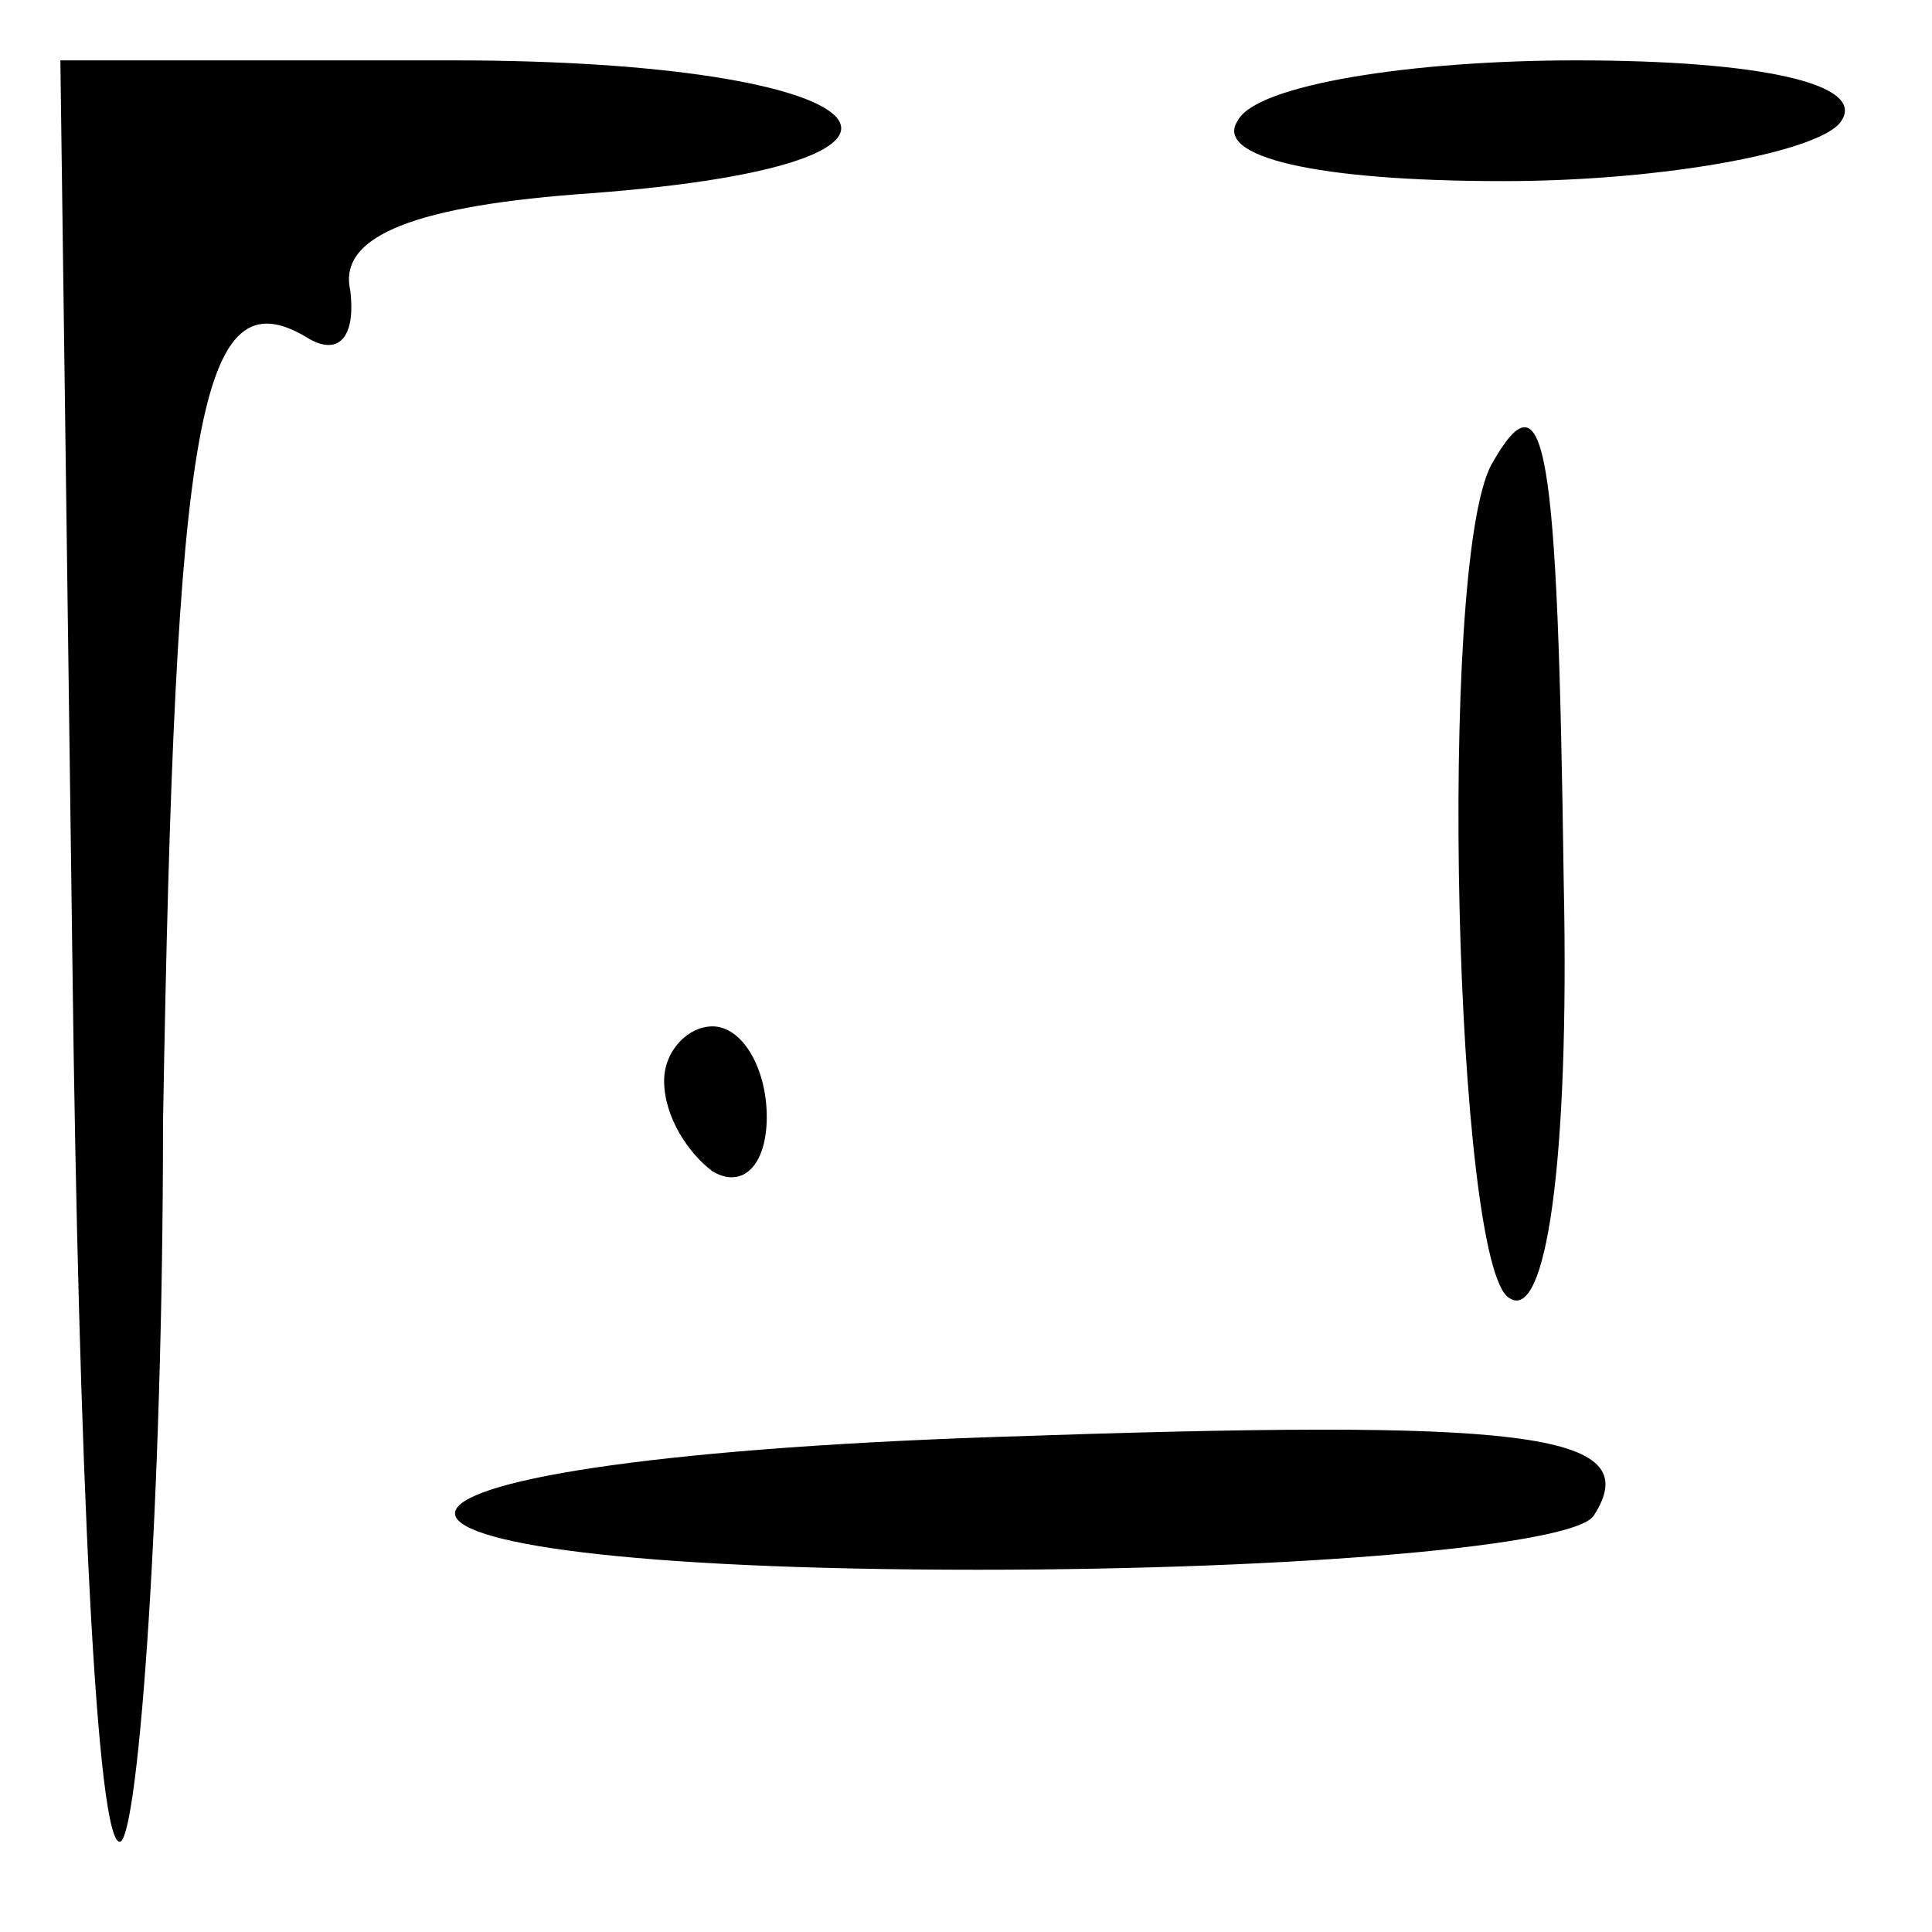 <?xml version="1.0" standalone="no"?>
<!DOCTYPE svg PUBLIC "-//W3C//DTD SVG 20010904//EN"
 "http://www.w3.org/TR/2001/REC-SVG-20010904/DTD/svg10.dtd">
<svg version="1.0" xmlns="http://www.w3.org/2000/svg"
 width="32pt" height="32pt" viewBox="0 0 32 32"
 preserveAspectRatio="xMidYMid meet">
<g transform="translate(0,32) scale(0.1,-0.1)"
fill="#000000" stroke="none">
<path fill="#000000" stroke="none" d="M12 160 c1 -82 4 -147 8 -145 3 2 7 56
7 119 2 117 6 141 24 130 5 -3 8 0 7 8 -2 9 11 14 40 16 66 5 49 22 -23 22
l-65 0 2 -150z"/>
<path fill="#000000" stroke="none" d="M205 300 c-4 -6 13 -10 44 -10 27 0 53
5 56 10 4 6 -13 10 -44 10 -27 0 -53 -4 -56 -10z"/>
<path fill="#000000" stroke="none" d="M247 243 c-9 -17 -6 -133 3 -138 6 -4
10 22 9 69 -1 73 -3 85 -12 69z"/>
<path fill="#000000" stroke="none" d="M110 141 c0 -6 4 -12 8 -15 5 -3 9 1 9
9 0 8 -4 15 -9 15 -4 0 -8 -4 -8 -9z"/>
<path fill="#000000" stroke="none" d="M165 82 c-118 -4 -120 -22 -3 -22 53 0
99 4 102 9 9 14 -12 16 -99 13z"/>
</g>
</svg>
